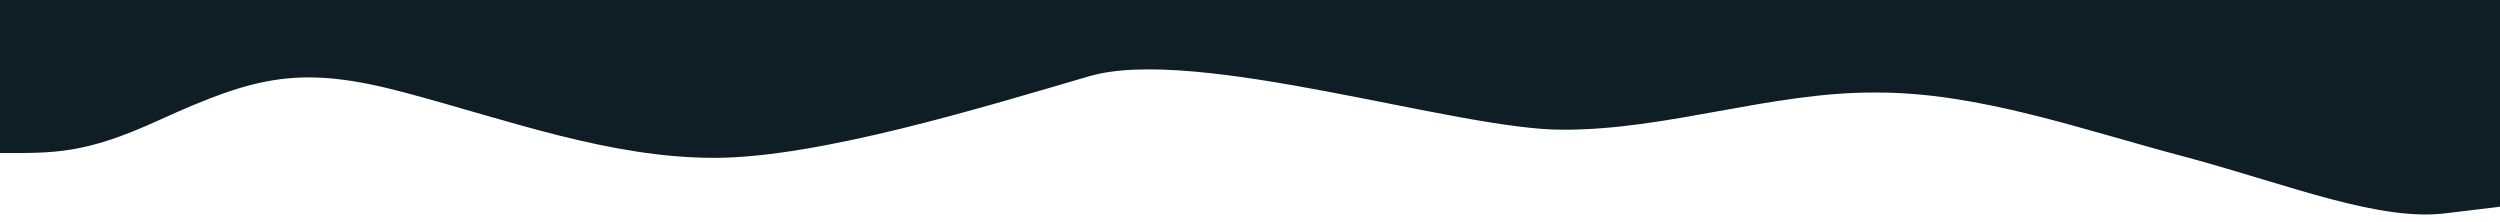 <?xml version="1.0" encoding="UTF-8"?>
<svg id="Layer_1" data-name="Layer 1" xmlns="http://www.w3.org/2000/svg" viewBox="0 0 1440 128">
  <defs>
    <style>
      .cls-1 {
        fill: #0e1e24;
      }
    </style>
  </defs>
  <path class="cls-1" d="M1440,119.06l-30,3.64c-38.56,5.3-90-15.7-150-32-60-15.7-120-37.7-180-37.4-60-.3-120,21.7-180,21.4-60,.3-211.11-48.78-272.72-30.76-60.68,17.72-155.87,46.98-215.87,46.98s-118.26-21.61-178.26-37.61c-60-16-85.54-9.64-142.04,16.12C48.25,88.97,31.21,88.14,0,88.14v39.86S0,0,0,0H30c30,0,90,0,150,0s120,0,180,0,120,0,180,0,120,0,180,0c60,0,120,0,180,0h180c60,0,120,0,180,0,60,0,120,0,150,0h30V119.06Z"/>
</svg>